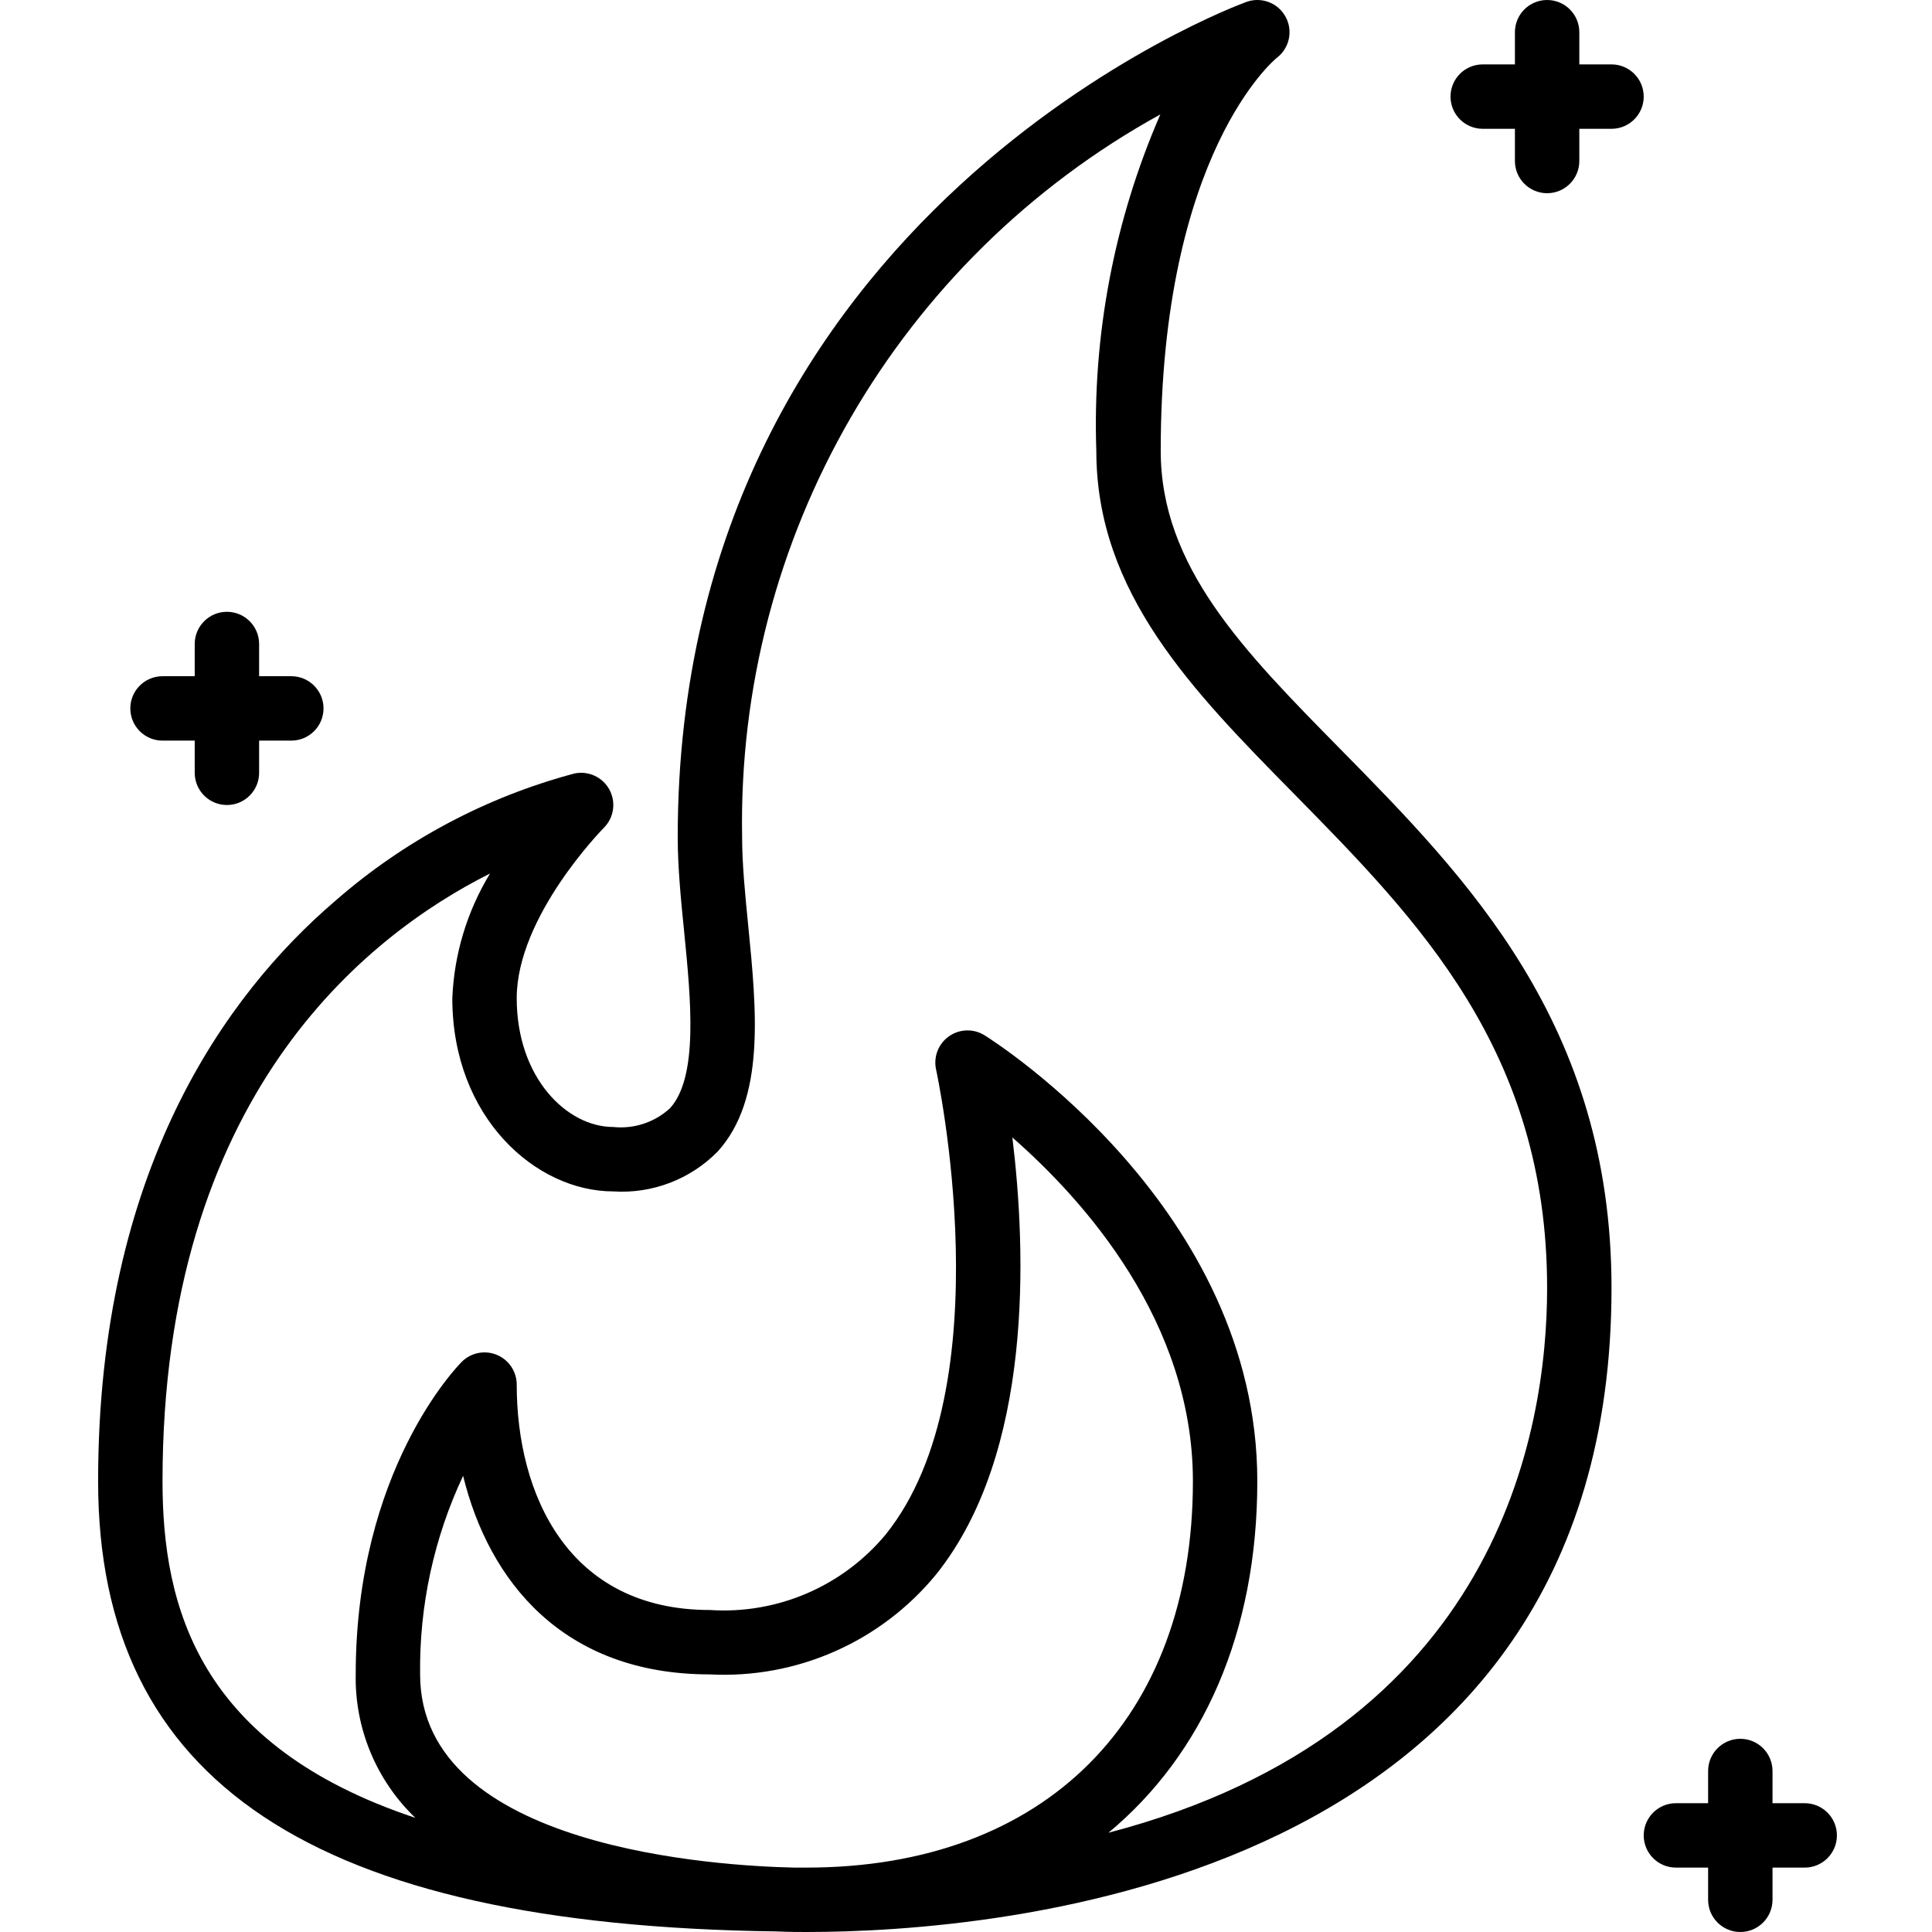 <svg height="512pt" viewBox="-26 0 512 512.001" width="512pt" xmlns="http://www.w3.org/2000/svg"><path d="m34.133 162.133c-4.711 0-8.531 3.82-8.531 8.535v8.535h-8.535c-4.711 0-8.531 3.82-8.531 8.531 0 4.715 3.82 8.535 8.531 8.535h8.535v8.531c0 4.715 3.82 8.535 8.531 8.535 4.715 0 8.535-3.82 8.535-8.535v-8.531h8.531c4.715 0 8.535-3.82 8.535-8.535 0-4.711-3.82-8.531-8.535-8.531h-8.531v-8.535c0-4.715-3.82-8.535-8.535-8.535zm0 0"/><path d="m409.602 25.602c0-4.715-3.82-8.535-8.535-8.535h-8.531v-8.531c0-4.715-3.82-8.535-8.535-8.535-4.711 0-8.531 3.82-8.531 8.535v8.531h-8.535c-4.711 0-8.531 3.82-8.531 8.535 0 4.711 3.82 8.531 8.531 8.531h8.535v8.535c0 4.711 3.82 8.535 8.531 8.535 4.715 0 8.535-3.824 8.535-8.535v-8.535h8.531c4.715 0 8.535-3.82 8.535-8.531zm0 0"/><path d="m435.199 512c4.715 0 8.535-3.82 8.535-8.531v-8.535h8.531c4.715 0 8.535-3.82 8.535-8.531 0-4.715-3.82-8.535-8.535-8.535h-8.531v-8.531c0-4.715-3.82-8.535-8.535-8.535-4.711 0-8.531 3.82-8.531 8.535v8.531h-8.535c-4.711 0-8.531 3.82-8.531 8.535 0 4.711 3.82 8.531 8.531 8.531h8.535v8.535c0 4.711 3.82 8.531 8.531 8.531zm0 0"/><path d="m179.68 511.848c3.336.152 6.09.152 8.055.152 50.047 0 213.332-12.305 213.332-170.664 0-69.805-38.246-108.664-72.004-142.961-25.465-25.871-47.461-48.188-47.461-78.906 0-79.07 30.488-103.93 30.719-104.109 3.371-2.527 4.395-7.137 2.406-10.852-1.988-3.719-6.395-5.426-10.367-4.02-1.504.527-150.758 55.133-150.758 221.379 0 7.918.852 16.633 1.707 25.07 1.781 18.016 3.805 38.402-3.738 46.746-4.066 3.742-9.543 5.555-15.035 4.984-12.316 0-25.602-13.047-25.602-34.133 0-21.699 22.879-44.945 23.109-45.176 2.668-2.676 3.258-6.789 1.449-10.105-1.805-3.32-5.578-5.055-9.273-4.266-23.492 6.262-45.223 17.852-63.508 33.871-28.578 24.516-62.711 71.082-62.711 153.676 0 79.742 57.277 117.699 179.68 119.312zm-94.348-68.113c-.234-18.18 3.66-36.172 11.395-52.625 6.785 27.715 26.309 52.625 65.406 52.625 23.039 1.188 45.27-8.629 59.914-26.453 25.898-32.281 23.895-85.93 20.242-115.84 19.035 16.656 47.844 48.828 47.844 91.094 0 63.145-39.254 102.398-102.398 102.398-1.125 0-2.176 0-3.285 0-19.422-.426-99.117-4.855-99.117-51.199zm18.535-212.25c-6.082 9.992-9.523 21.363-10 33.051 0 31.625 22.145 51.199 42.668 51.199 10.324.664 20.426-3.199 27.672-10.582 12.621-13.934 10.309-37.297 8.074-59.902-.828-8.379-1.613-16.309-1.613-23.383-1.43-79.457 41.23-153.184 110.832-191.547-12.223 28.082-18.016 58.539-16.965 89.148 0 37.664 25.438 63.512 52.367 90.879 32.965 33.52 67.098 68.18 67.098 130.988 0 37.988-13.031 117.375-116.242 144.355 25.062-20.844 39.441-53.051 39.441-93.156 0-72.168-69.324-116.328-72.277-118.172-2.914-1.82-6.641-1.715-9.445.273-2.809 1.984-4.148 5.461-3.406 8.816.18.852 18.18 83.898-13.336 123.18-11.422 13.766-28.754 21.219-46.602 20.035-37.75 0-51.199-30.855-51.199-59.734 0-3.449-2.078-6.562-5.27-7.883-3.188-1.32-6.855-.59-9.297 1.852-1.152 1.152-28.102 28.723-28.102 82.832-.27 14.324 5.461 28.105 15.805 38.016-57.445-19.105-67.004-55.875-67.004-89.215 0-101.617 53.473-144.309 86.801-161.051zm0 0"/></svg>